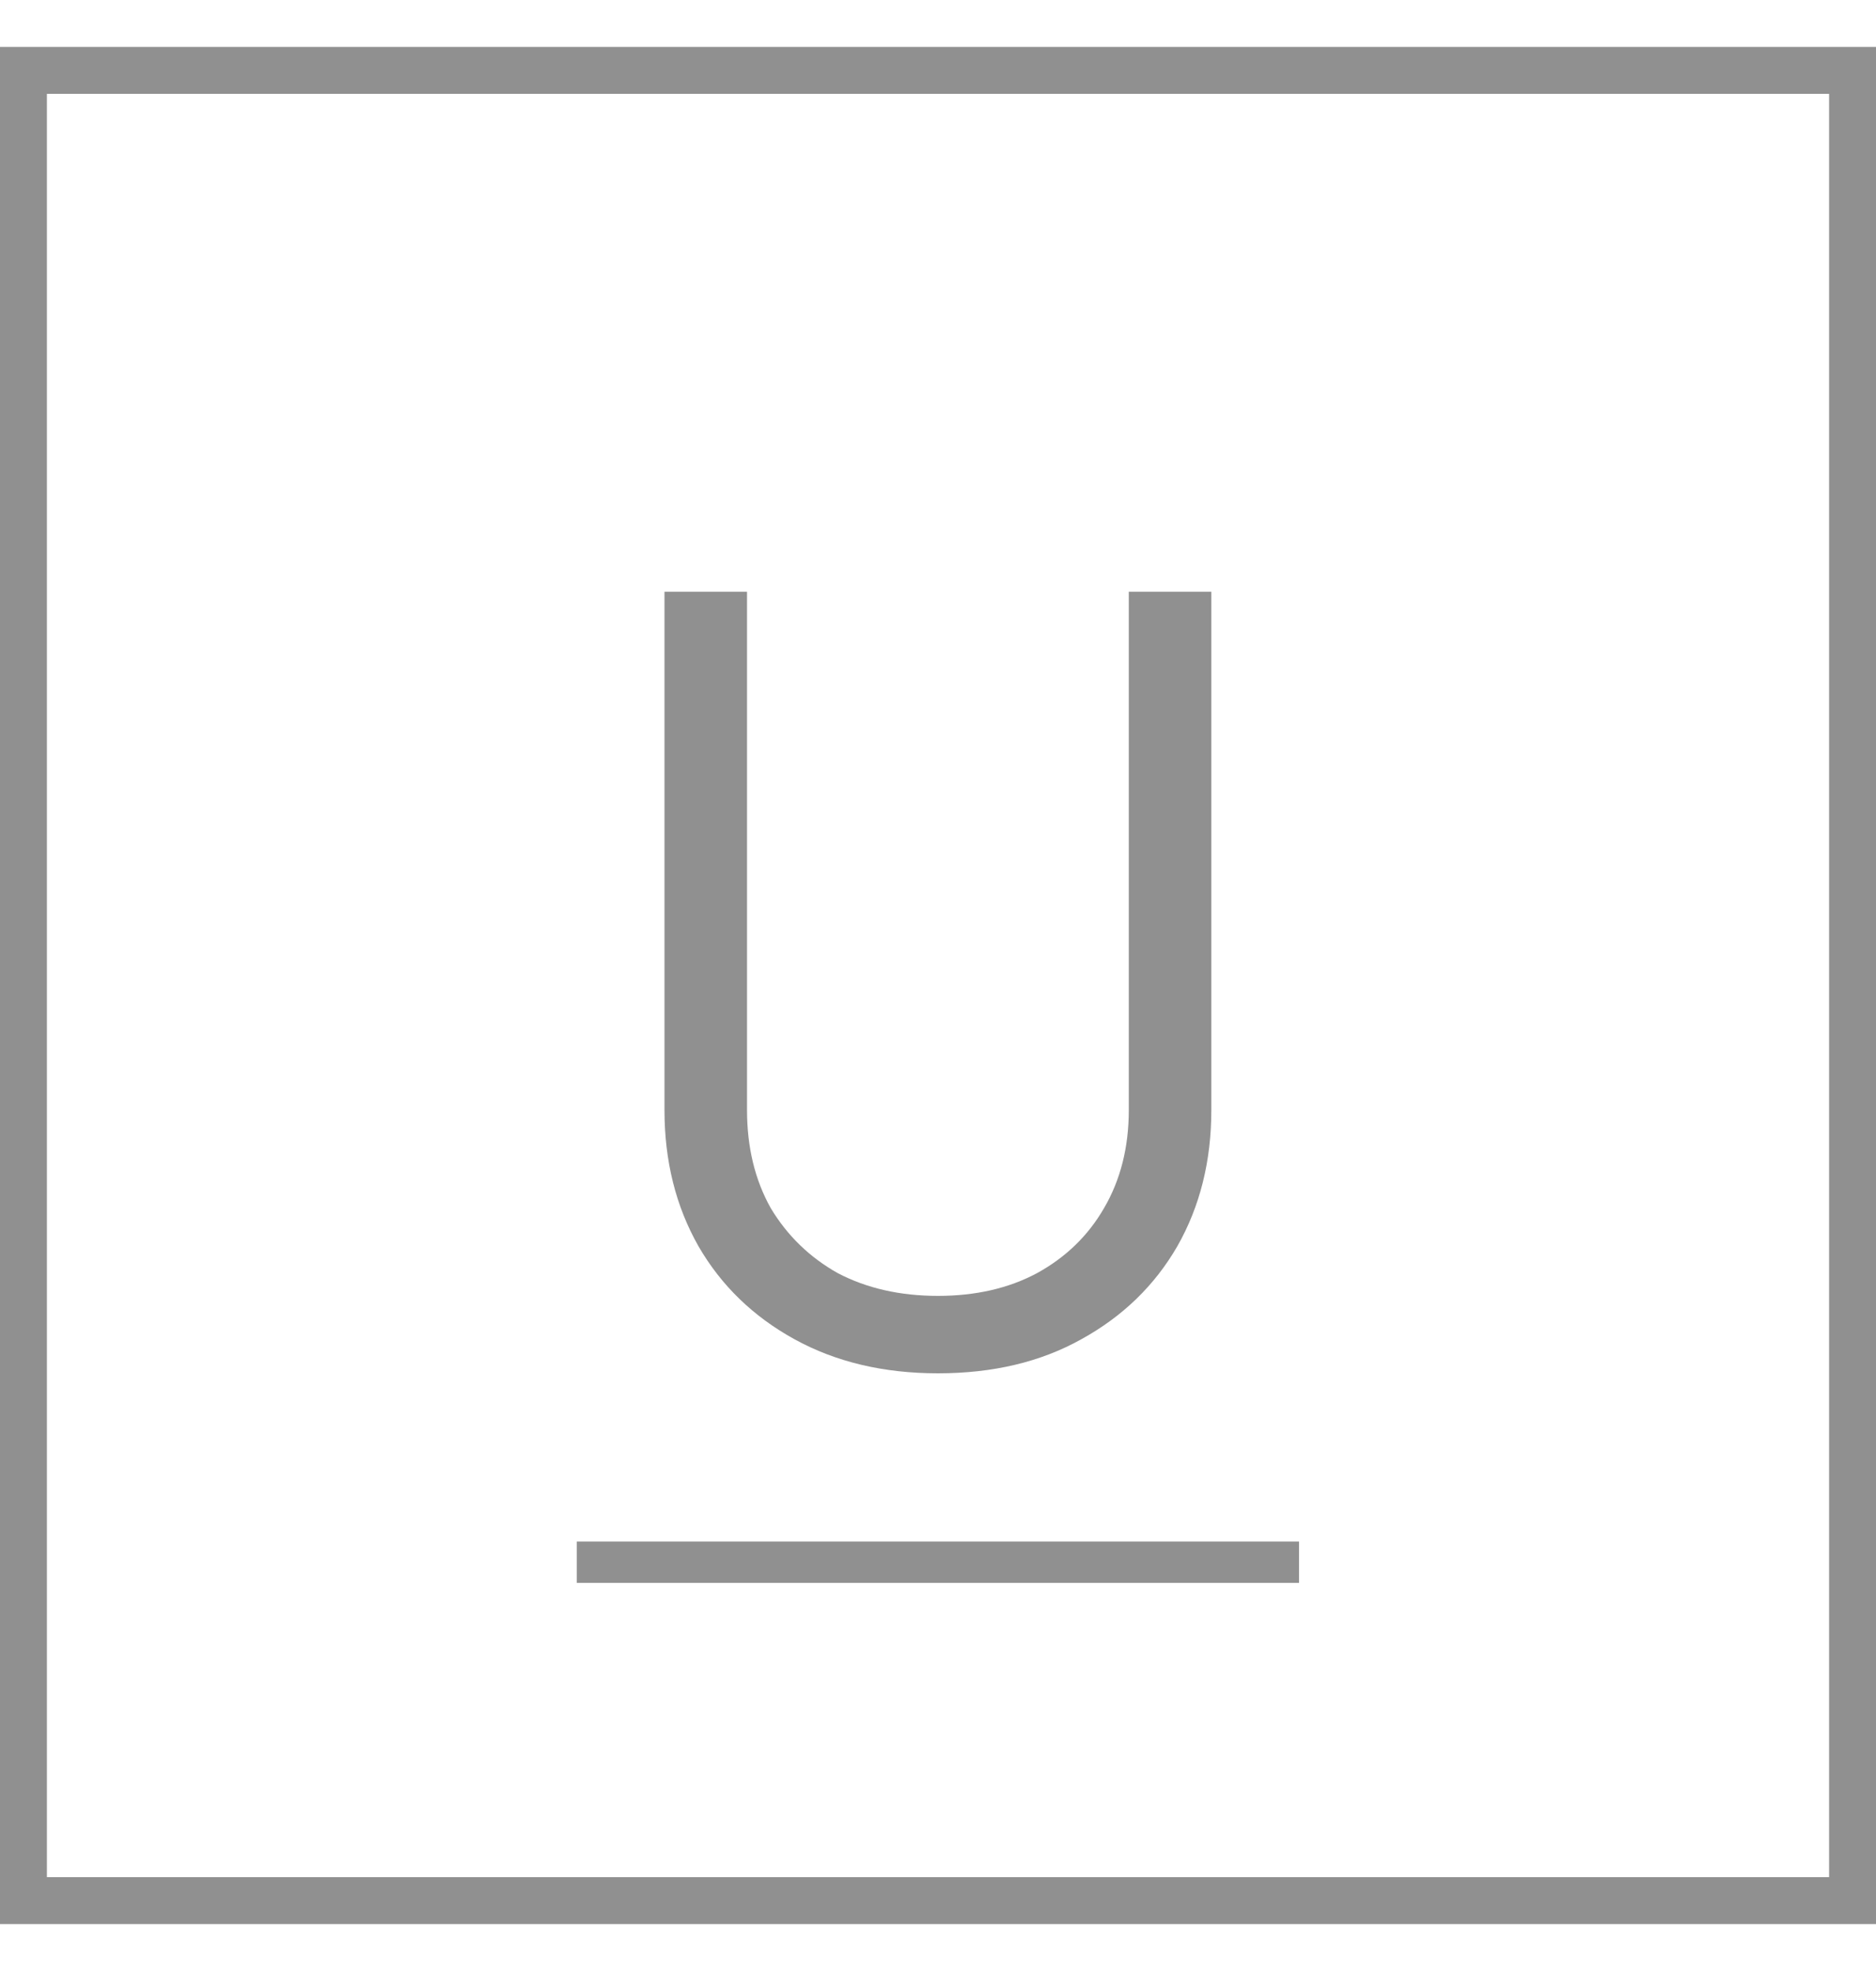 <svg width="20" height="21" viewBox="0 0 20 21" fill="none" xmlns="http://www.w3.org/2000/svg">
<path d="M9.999 14.632C9.42 14.632 8.91 14.511 8.47 14.269C8.03 14.027 7.689 13.697 7.447 13.279C7.205 12.854 7.084 12.37 7.084 11.827V6.305H7.964V11.827C7.964 12.223 8.048 12.571 8.217 12.872C8.393 13.165 8.631 13.396 8.932 13.565C9.24 13.726 9.596 13.807 9.999 13.807C10.402 13.807 10.754 13.726 11.055 13.565C11.363 13.396 11.601 13.165 11.77 12.872C11.946 12.571 12.034 12.223 12.034 11.827V6.305H12.914V11.827C12.914 12.37 12.793 12.854 12.551 13.279C12.309 13.697 11.968 14.027 11.528 14.269C11.095 14.511 10.586 14.632 9.999 14.632Z" fill="#909090"/>
<path d="M6.149 16.425H13.849V16.865H6.149V16.425Z" fill="#909090"/>
<rect x="0.25" y="0.75" width="19.5" height="19.5" stroke="#909090" stroke-width="0.5"/>
</svg>
